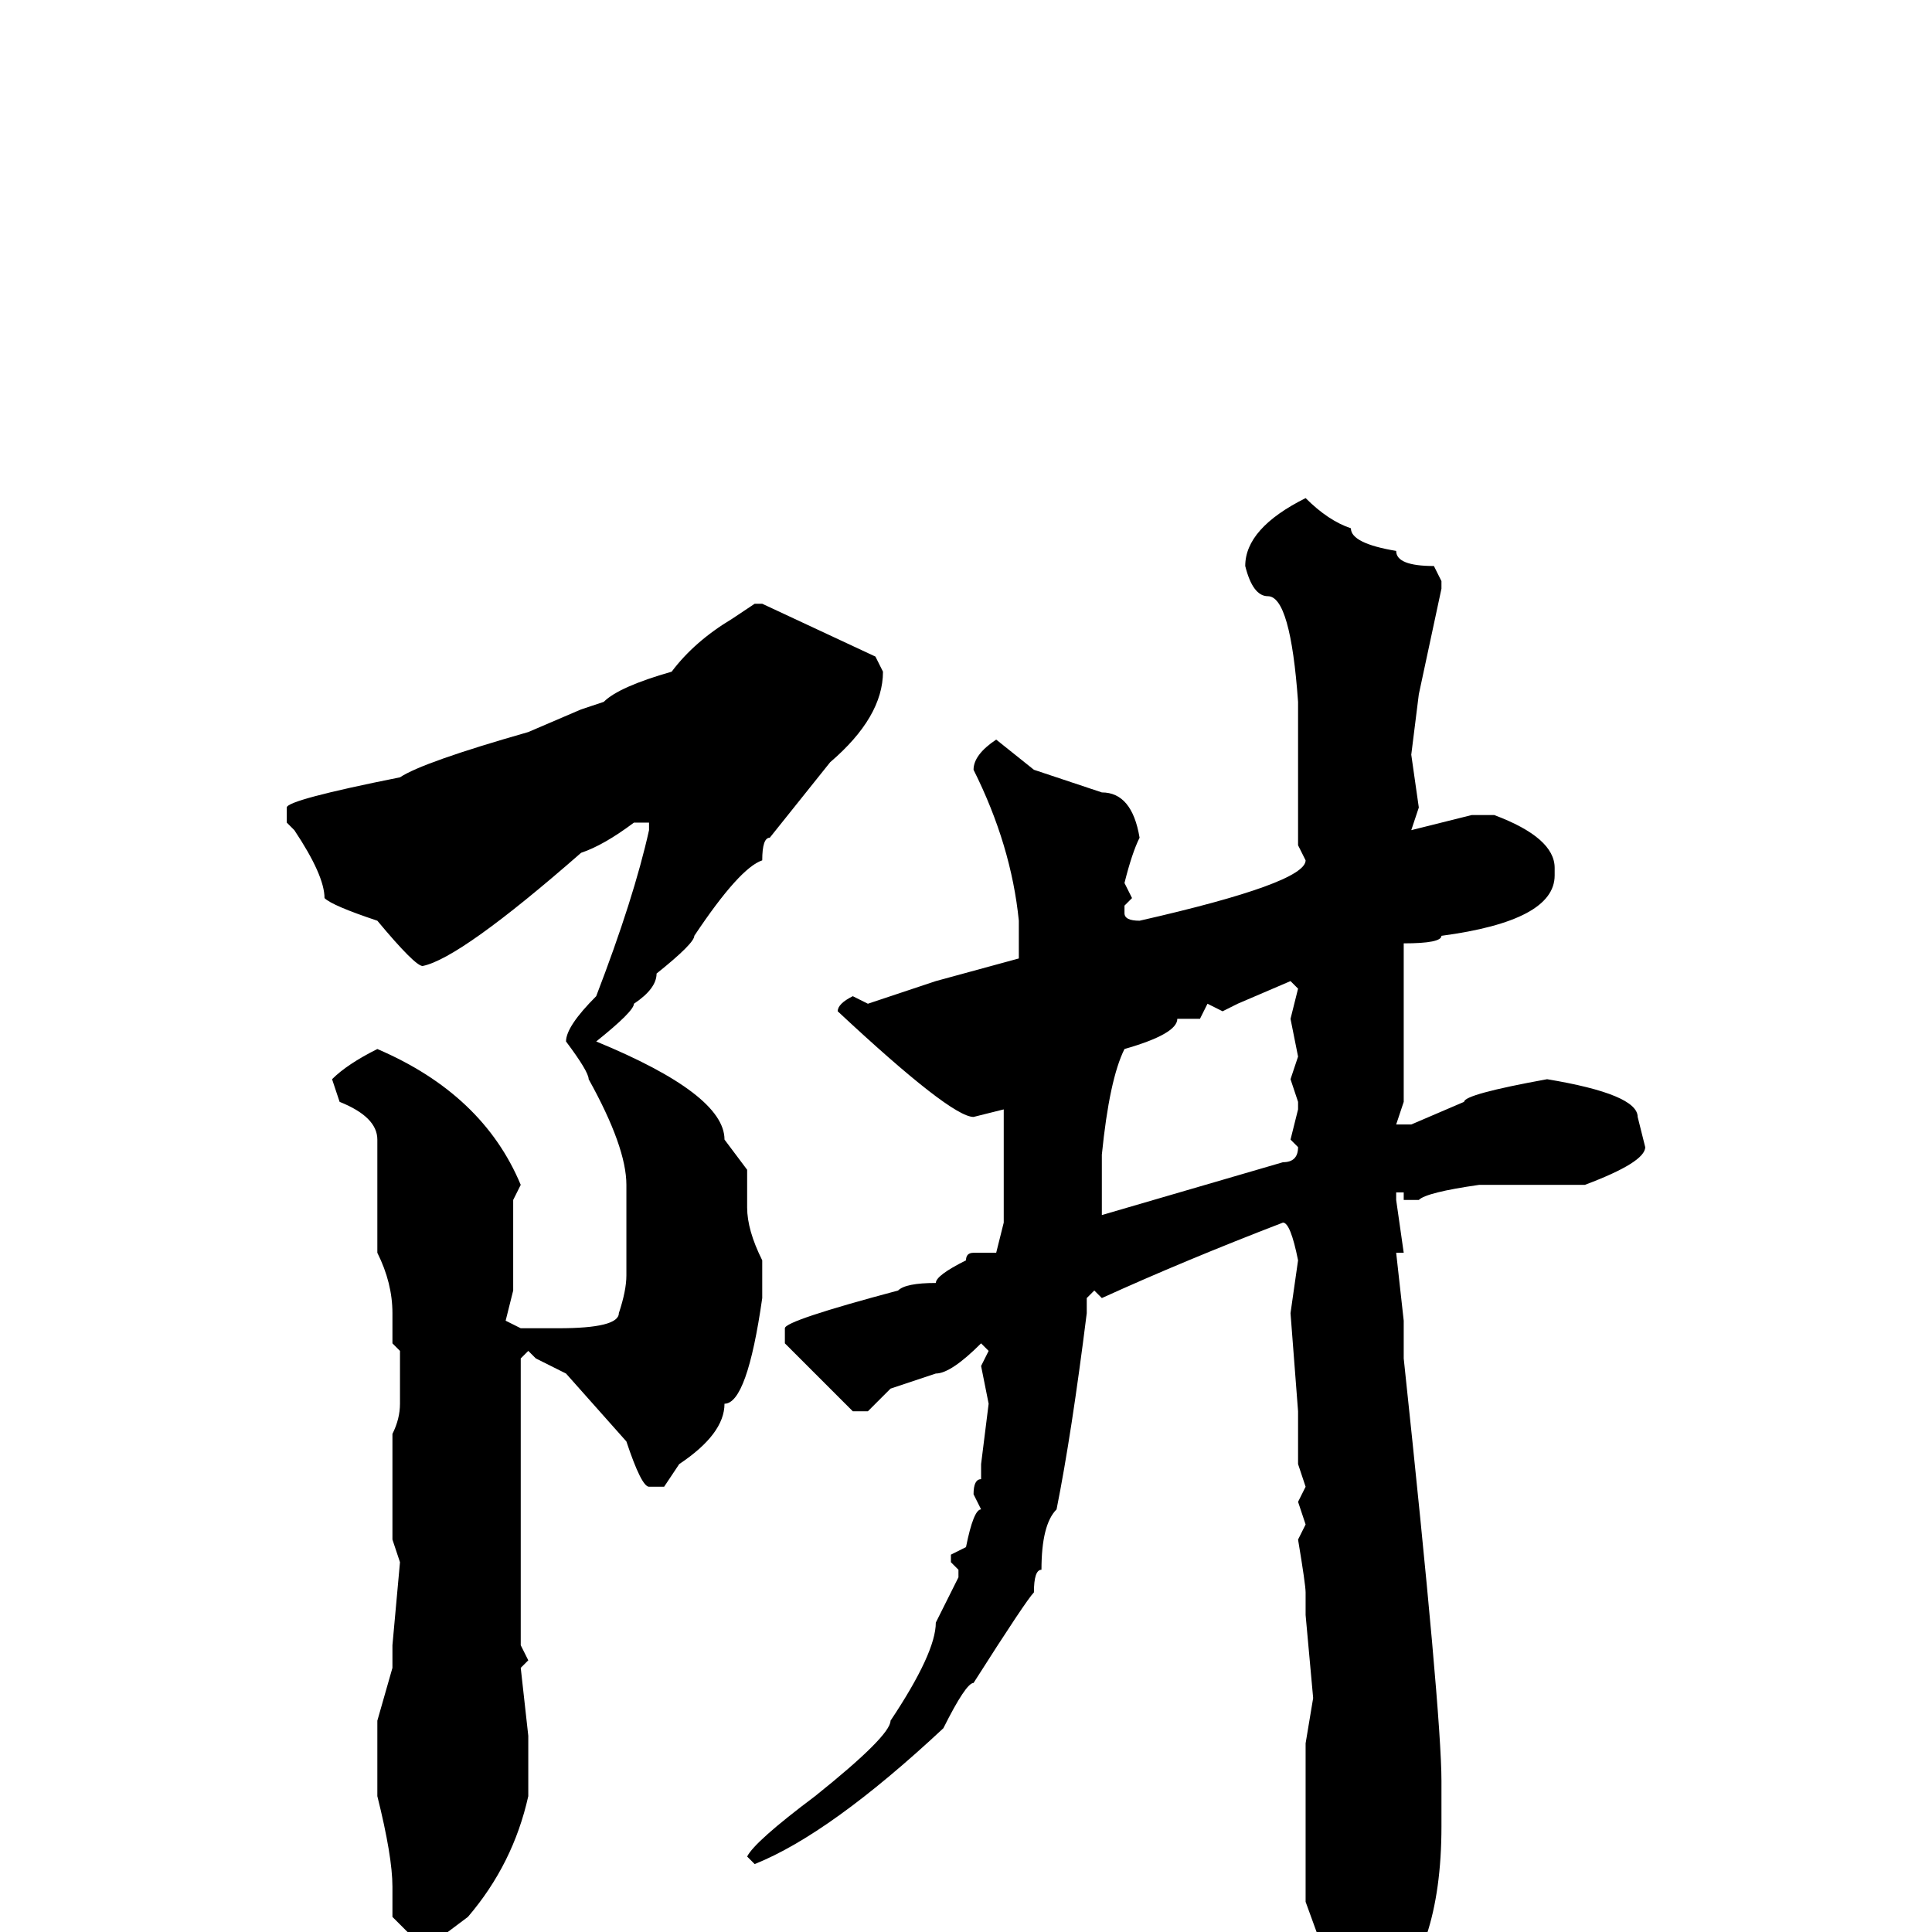 <svg xmlns="http://www.w3.org/2000/svg" viewBox="0 -256 256 256">
	<path fill="#000000" d="M173 -190Q176 -187 179 -186Q179 -184 185 -183Q185 -181 190 -181L191 -179V-178L188 -164L187 -156L188 -149L187 -146L195 -148H198Q206 -145 206 -141V-140Q206 -134 191 -132Q191 -131 186 -131V-125V-110L185 -107H187L194 -110Q194 -111 205 -113Q217 -111 217 -108L218 -104Q218 -102 210 -99H208H203H197H196Q189 -98 188 -97H186V-98H185V-97L186 -90H185L186 -81V-76Q191 -29 191 -20V-14Q191 3 183 10Q182 10 180 14H178Q176 13 176 12L177 7L173 -4V-11V-12V-15V-25L174 -31L173 -42V-45Q173 -46 172 -52L173 -54L172 -57L173 -59L172 -62V-63V-68V-69L171 -82L172 -89Q171 -94 170 -94Q157 -89 146 -84L145 -85L144 -84V-82Q142 -66 140 -56Q138 -54 138 -48Q137 -48 137 -45Q136 -44 129 -33Q128 -33 125 -27Q110 -13 100 -9L99 -10Q100 -12 108 -18Q118 -26 118 -28Q124 -37 124 -41L127 -47V-48L126 -49V-50L128 -51Q129 -56 130 -56L129 -58Q129 -60 130 -60V-62L131 -70L130 -75L131 -77L130 -78Q126 -74 124 -74L118 -72L115 -69H113L104 -78V-80Q104 -81 119 -85Q120 -86 124 -86Q124 -87 128 -89Q128 -90 129 -90H132L133 -94V-96V-102V-103V-109L129 -108Q126 -108 111 -122Q111 -123 113 -124L115 -123L124 -126L135 -129V-132V-134Q134 -144 129 -154Q129 -156 132 -158L137 -154L146 -151Q150 -151 151 -145Q150 -143 149 -139L150 -137L149 -136V-135Q149 -134 151 -134Q173 -139 173 -142L172 -144V-146V-148V-153V-162V-163Q171 -177 168 -177Q166 -177 165 -181Q165 -186 173 -190ZM100 -176H101L116 -169L117 -167Q117 -161 110 -155L102 -145Q101 -145 101 -142Q98 -141 92 -132Q92 -131 87 -127Q87 -125 84 -123Q84 -122 79 -118Q96 -111 96 -105L99 -101V-96Q99 -93 101 -89V-84Q99 -70 96 -70Q96 -66 90 -62L88 -59H86Q85 -59 83 -65L75 -74L71 -76L70 -77L69 -76V-68V-63V-62V-49V-47V-45V-38L70 -36L69 -35L70 -26V-23V-19V-18Q68 -9 62 -2L58 1H55L52 -2V-6Q52 -10 50 -18V-20V-26V-28L52 -35V-38L53 -49L52 -52V-60V-65V-66Q53 -68 53 -70V-77L52 -78V-82Q52 -86 50 -90V-92V-101V-105Q50 -108 45 -110L44 -113Q46 -115 50 -117Q64 -111 69 -99L68 -97V-93V-88V-86V-85L67 -81L69 -80H74Q82 -80 82 -82Q83 -85 83 -87V-88V-94V-99Q83 -104 78 -113Q78 -114 75 -118Q75 -120 79 -124Q84 -137 86 -146V-147H84Q80 -144 77 -143Q61 -129 56 -128Q55 -128 50 -134Q44 -136 43 -137Q43 -140 39 -146L38 -147V-149Q38 -150 53 -153Q56 -155 70 -159L77 -162L80 -163Q82 -165 89 -167Q92 -171 97 -174ZM162 -122L160 -123L159 -121H158H157H156Q156 -119 149 -117Q147 -113 146 -103V-102V-98V-95L170 -102Q172 -102 172 -104L171 -105L172 -109V-110L171 -113L172 -116L171 -121L172 -125L171 -126L164 -123Z"/>
</svg>